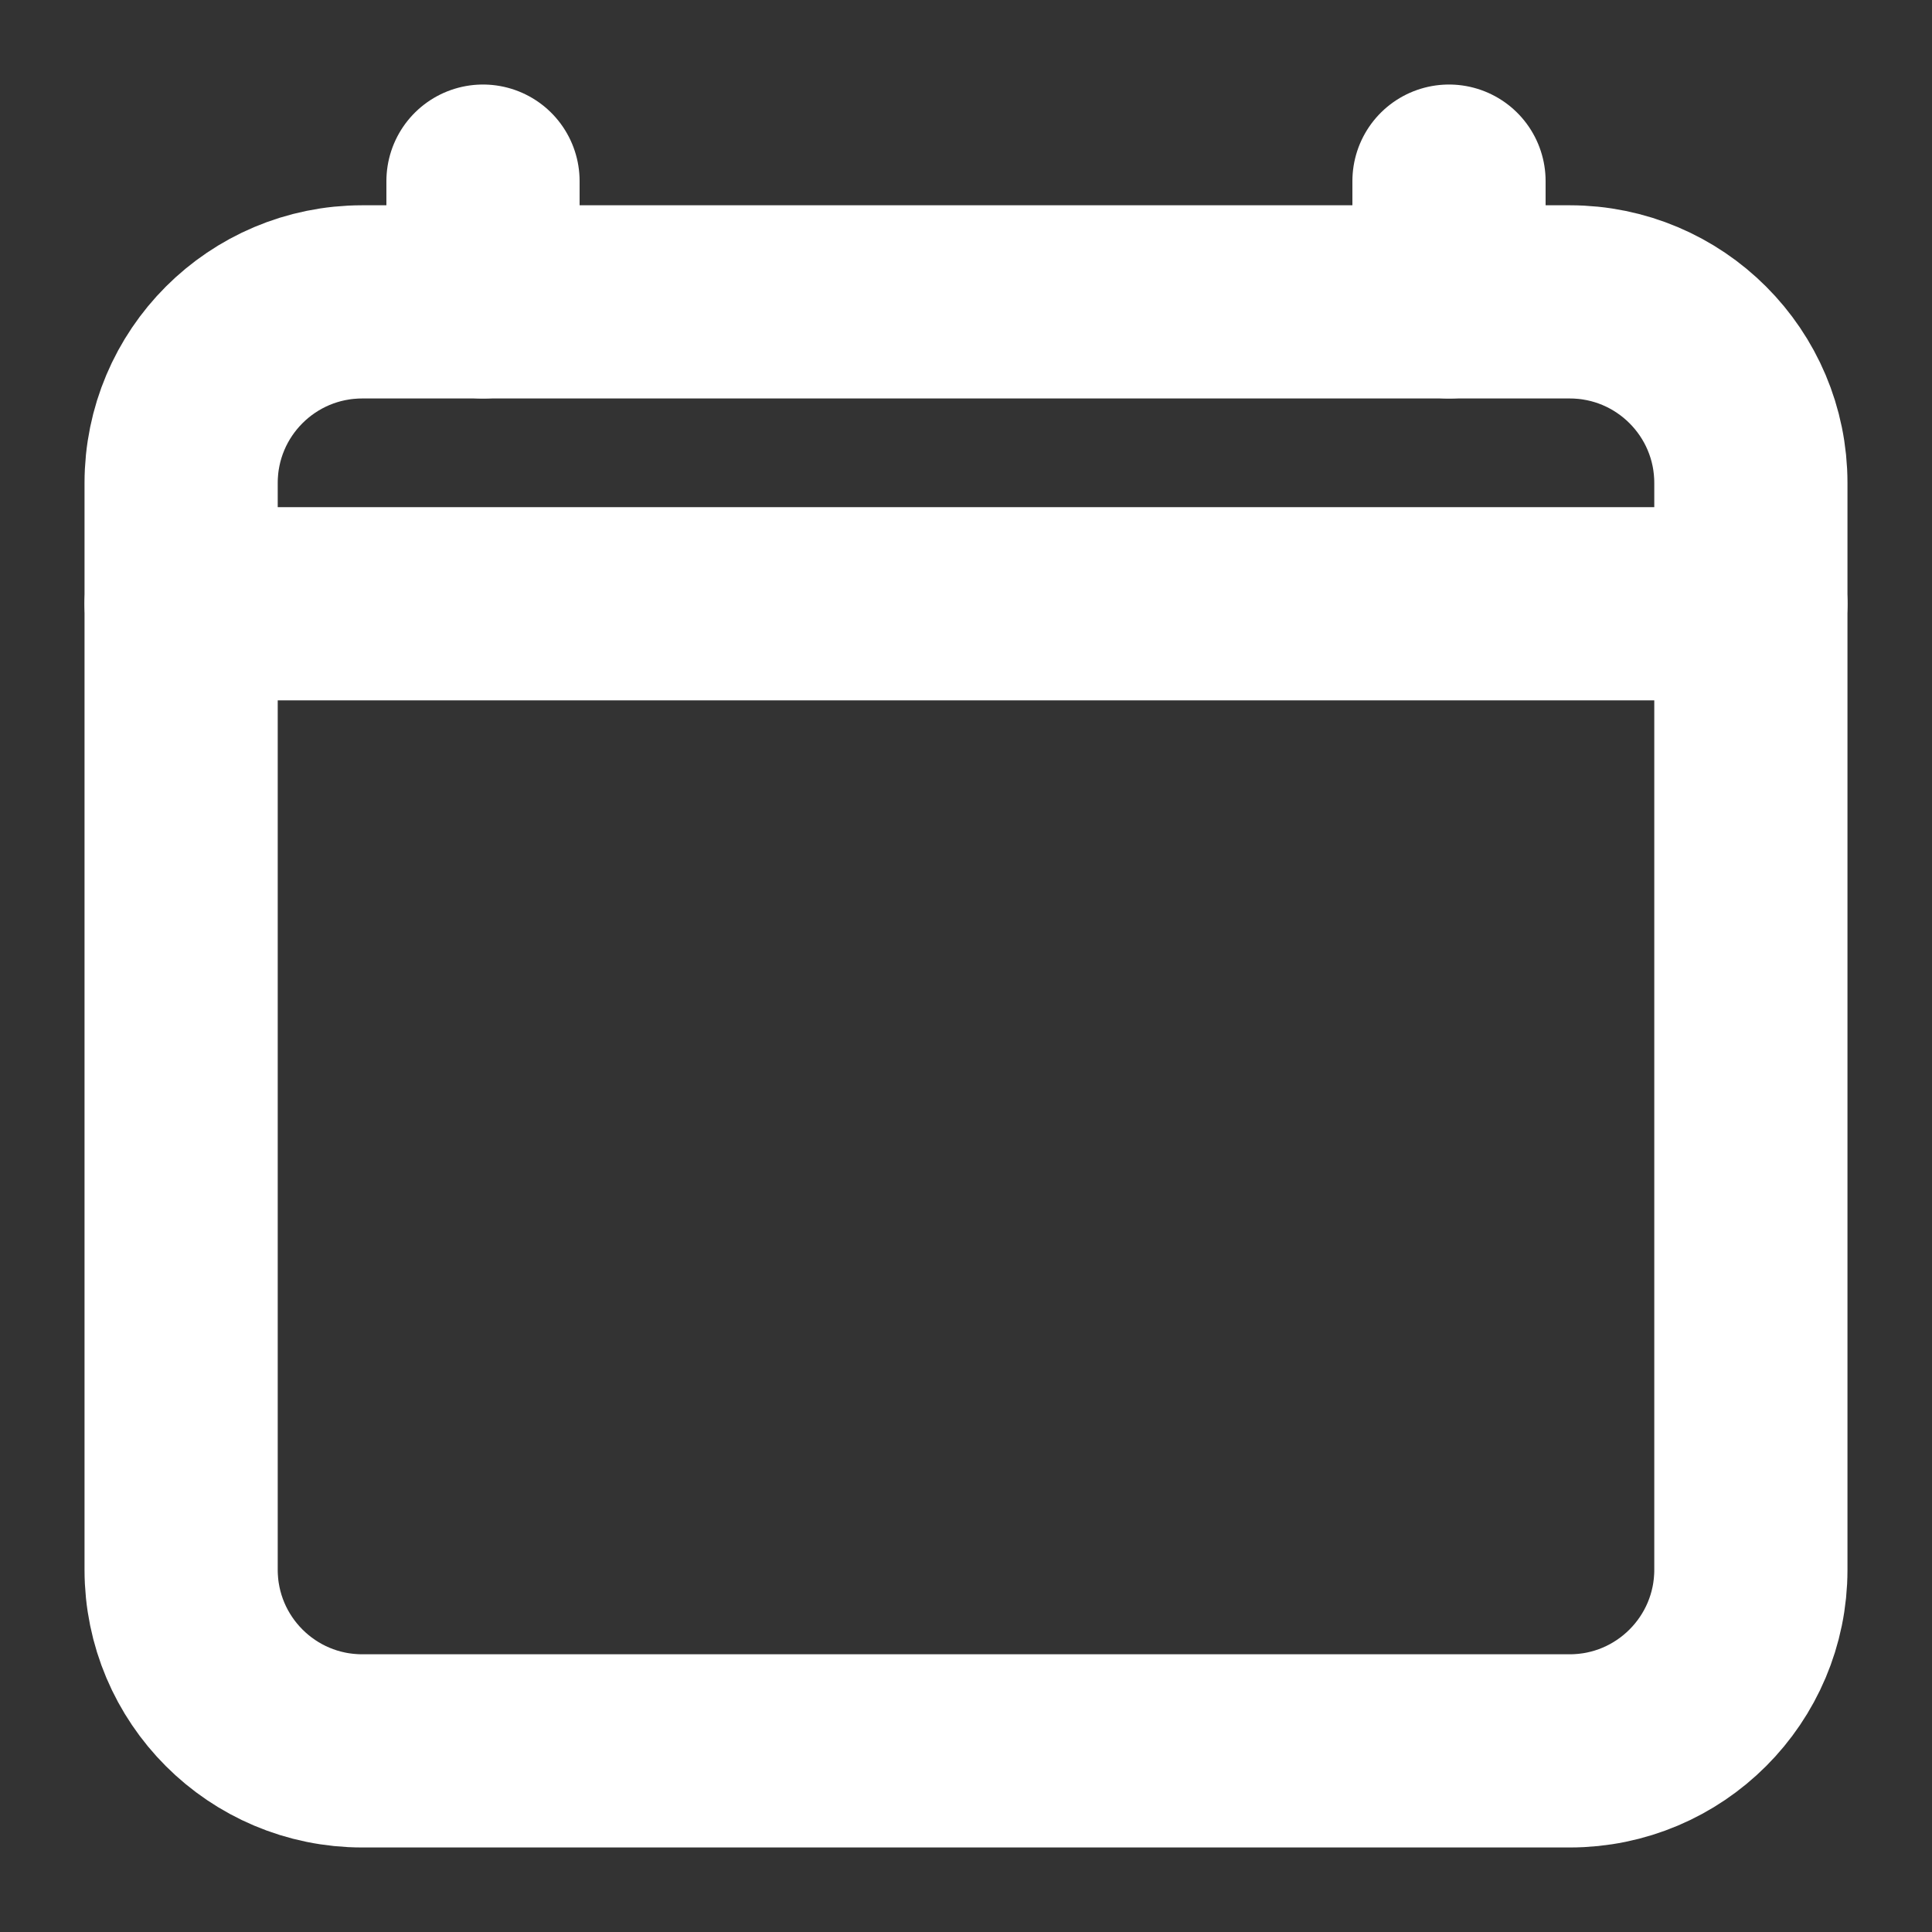 <svg width="20" height="20" viewBox="0 0 20 20" fill="none" xmlns="http://www.w3.org/2000/svg">
<rect x="0" y="0" width="20" height="20" fill="#333333" stroke="none"/>
<g clip-path="url(#clip0_70_91)">
<path d="M16.25 3.125H3.75C2.714 3.125 1.875 3.964 1.875 5V16.25C1.875 17.285 2.714 18.125 3.75 18.125H16.25C17.285 18.125 18.125 17.285 18.125 16.25V5C18.125 3.964 17.285 3.125 16.25 3.125Z" stroke="white" stroke-width="2" stroke-linejoin="round"/>
<path d="M5 1.875V3.125M15 1.875V3.125M18.125 6.25H1.875" stroke="white" stroke-width="2" stroke-linecap="round" stroke-linejoin="round"/>
</g>
<defs>
<clipPath id="clip0_70_91">
<rect width="20" height="20" fill="white"/>
</clipPath>
</defs>
</svg>
